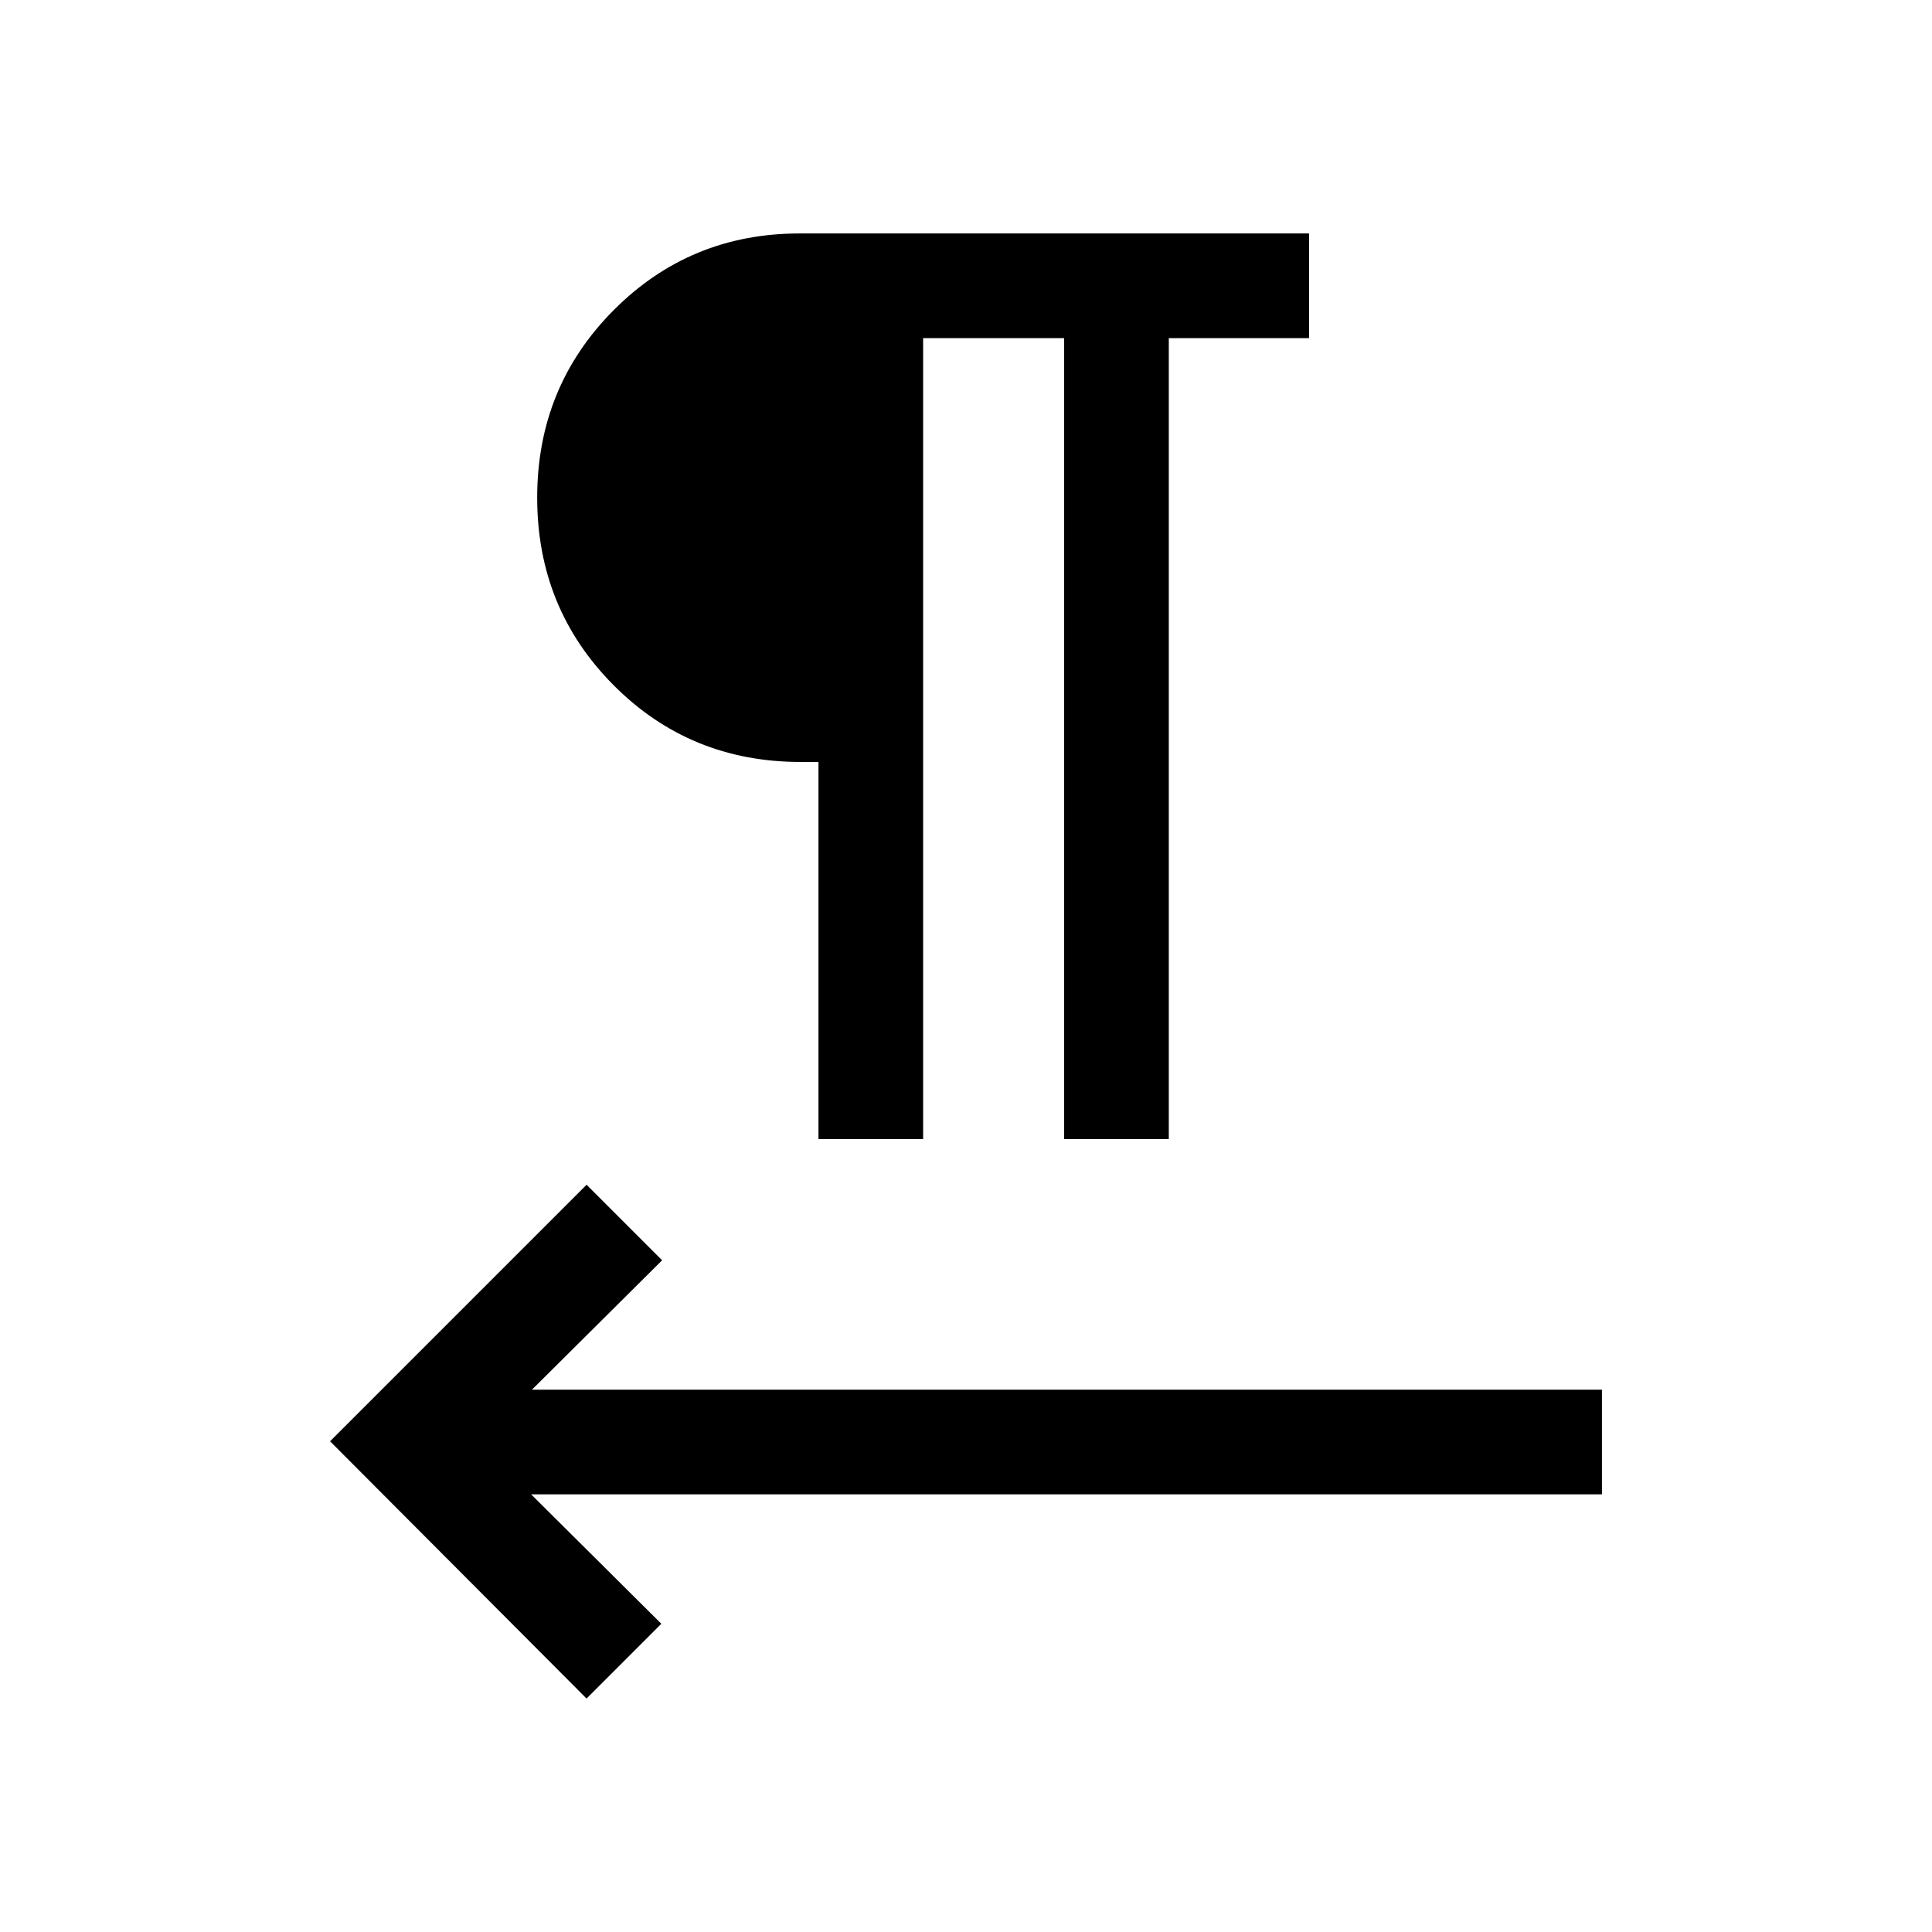 <svg xmlns="http://www.w3.org/2000/svg" height="20" viewBox="0 -960 960 960" width="20"><path d="M406.694-394.001v-187.384h-8.847q-54.999 0-92.961-38.154-37.961-38.153-37.961-93.153 0-54.999 37.961-93.153 37.962-38.154 92.464-38.154h253.11V-792h-69.692v397.999h-51.999V-792h-70.076v397.999h-51.999ZM263.922-217.463l64.693 64.309-37.153 37.153-127.461-127.845 127.461-127.461 37.537 37.538-64.693 64.308h531.693v51.998H263.922Z"/></svg>